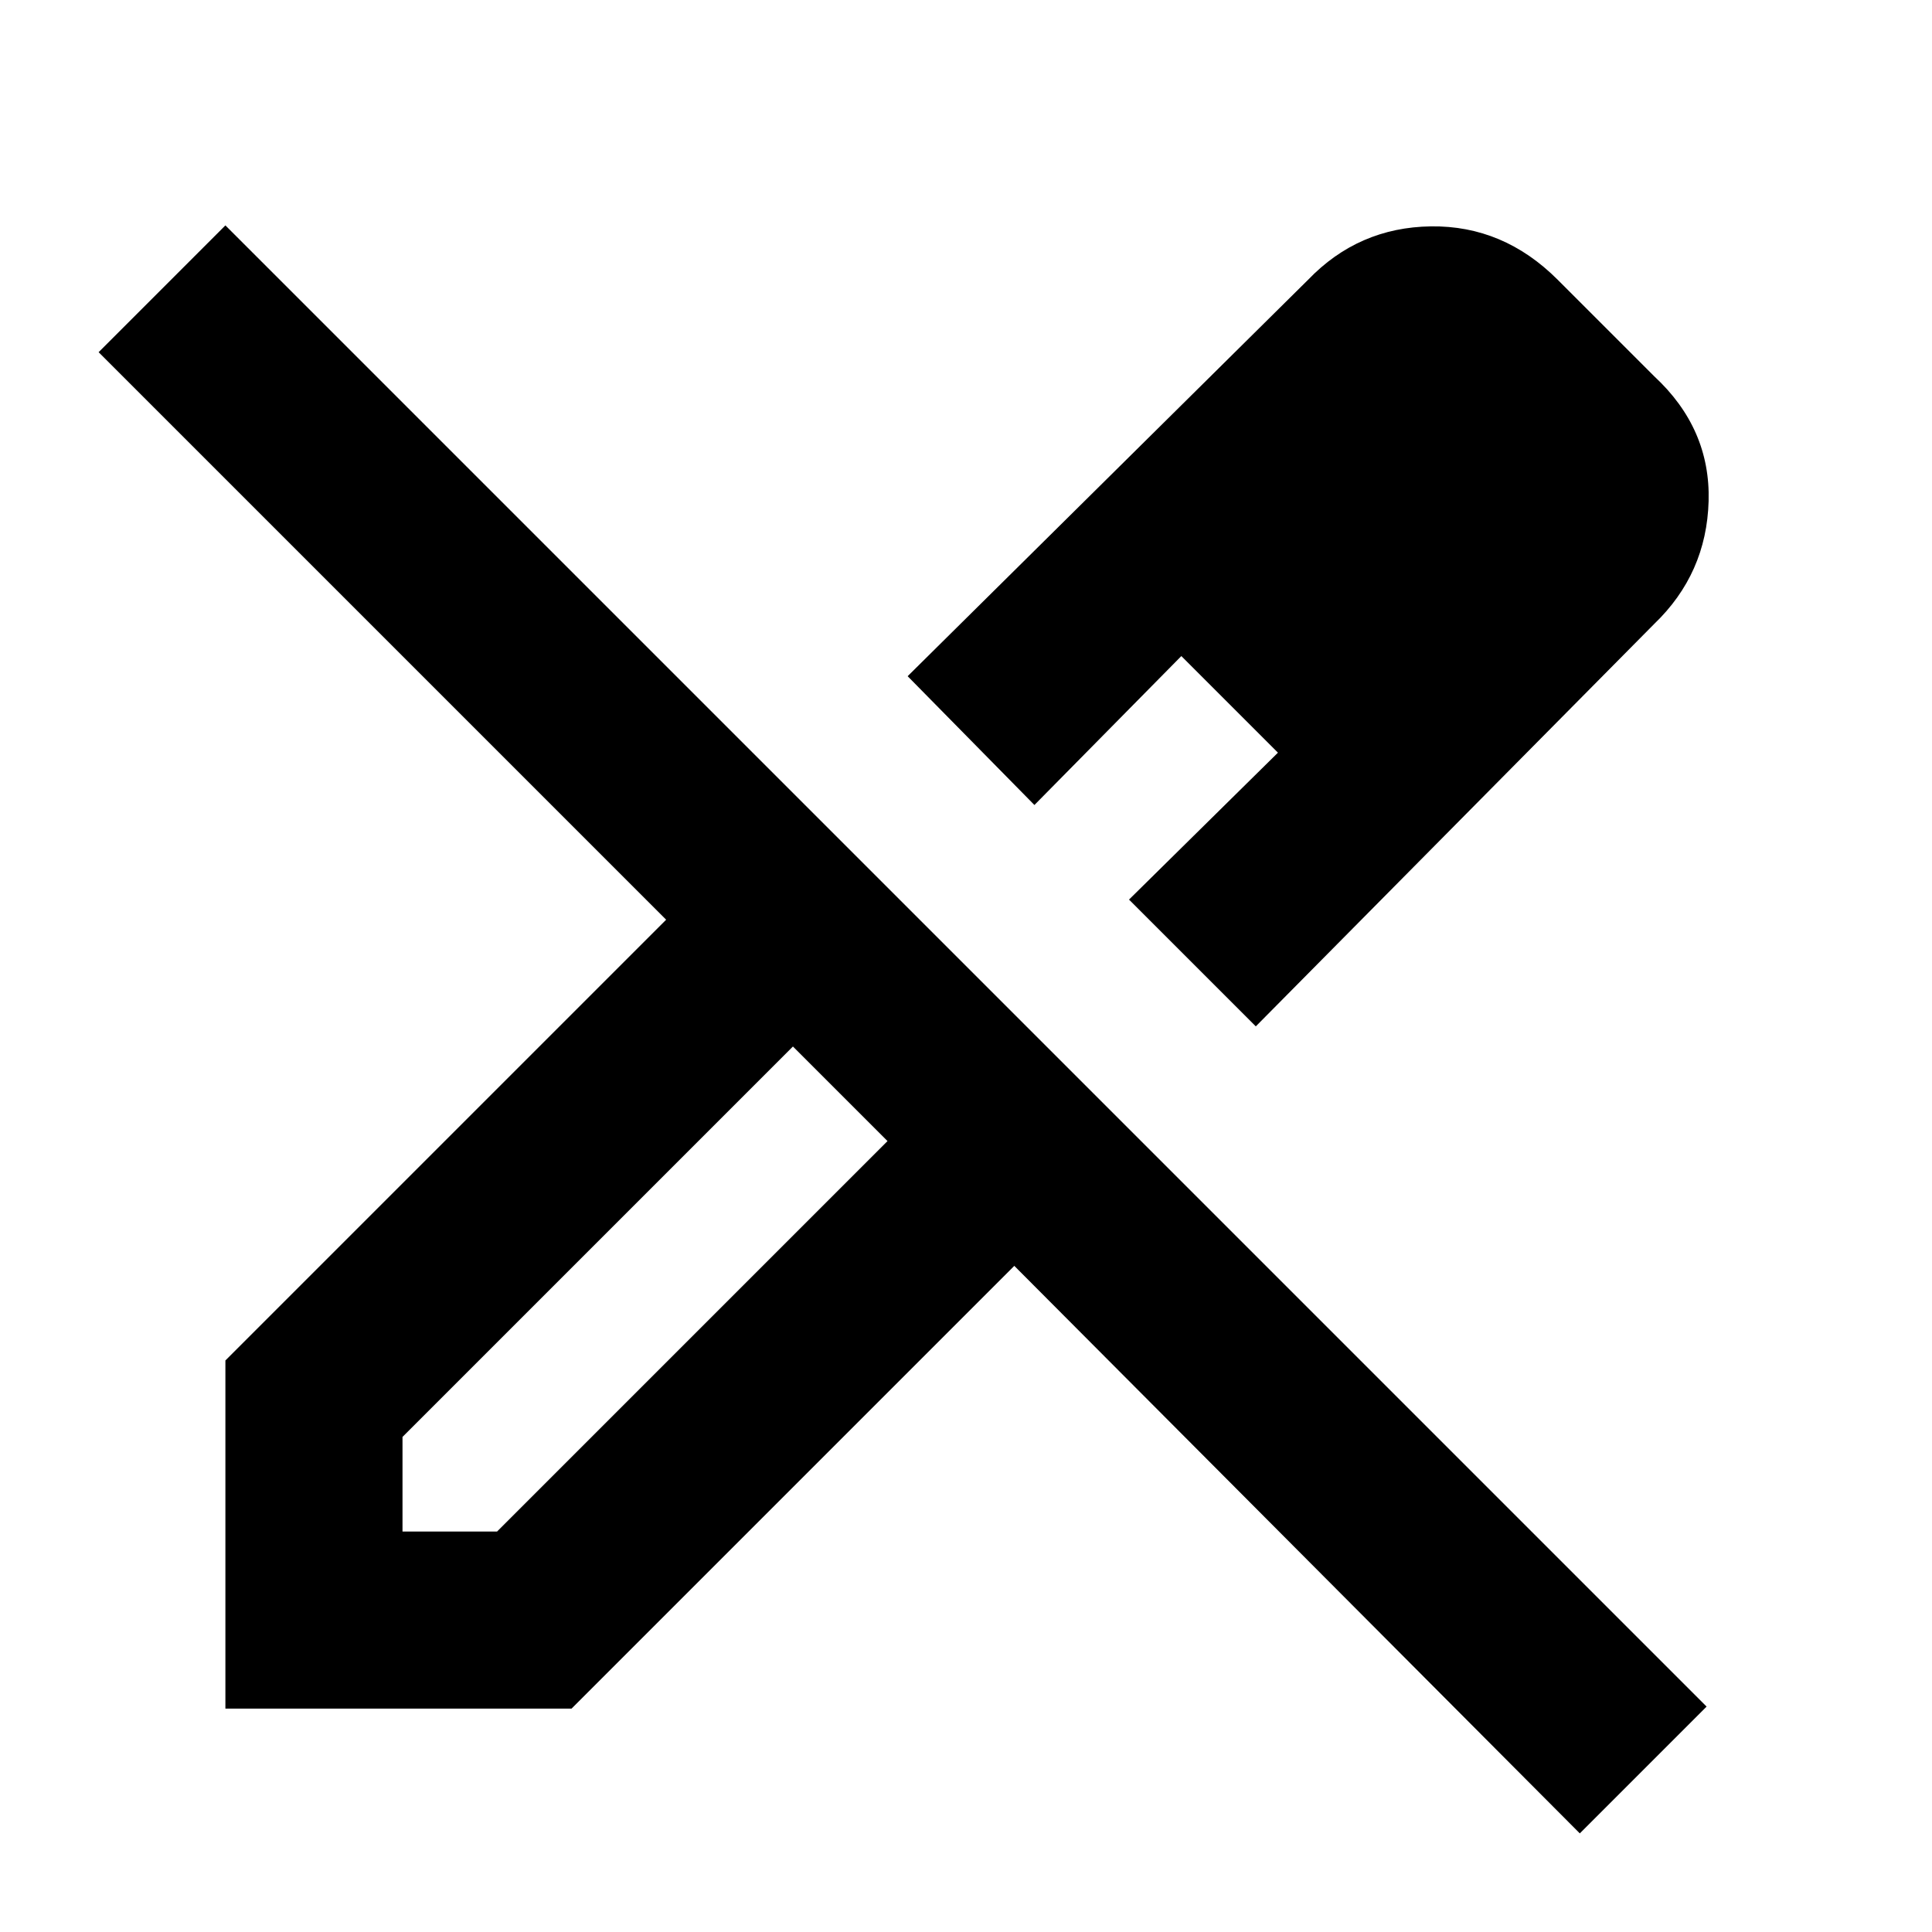 <svg xmlns="http://www.w3.org/2000/svg" height="24" width="24"><path d="M19.625 22.775 12.6 15.725 7.1 21.225H2.8V16.9L8.275 11.425L1.225 4.375L2.8 2.8L21.2 21.2ZM15.6 12.75 14.025 11.175 15.875 9.35 14.675 8.15 12.85 10 11.275 8.4 16.25 3.475Q16.875 2.825 17.775 2.812Q18.675 2.8 19.35 3.475L20.55 4.675Q21.25 5.325 21.225 6.225Q21.2 7.125 20.55 7.75ZM5 19.025H6.175L11.025 14.175L10.45 13.575L9.85 13L5 17.85ZM18.975 6.225 17.8 5.05ZM15.875 9.35 14.675 8.15 15.875 9.35ZM11.025 14.175 10.45 13.575 9.85 13 11.025 14.175Z"/></svg>